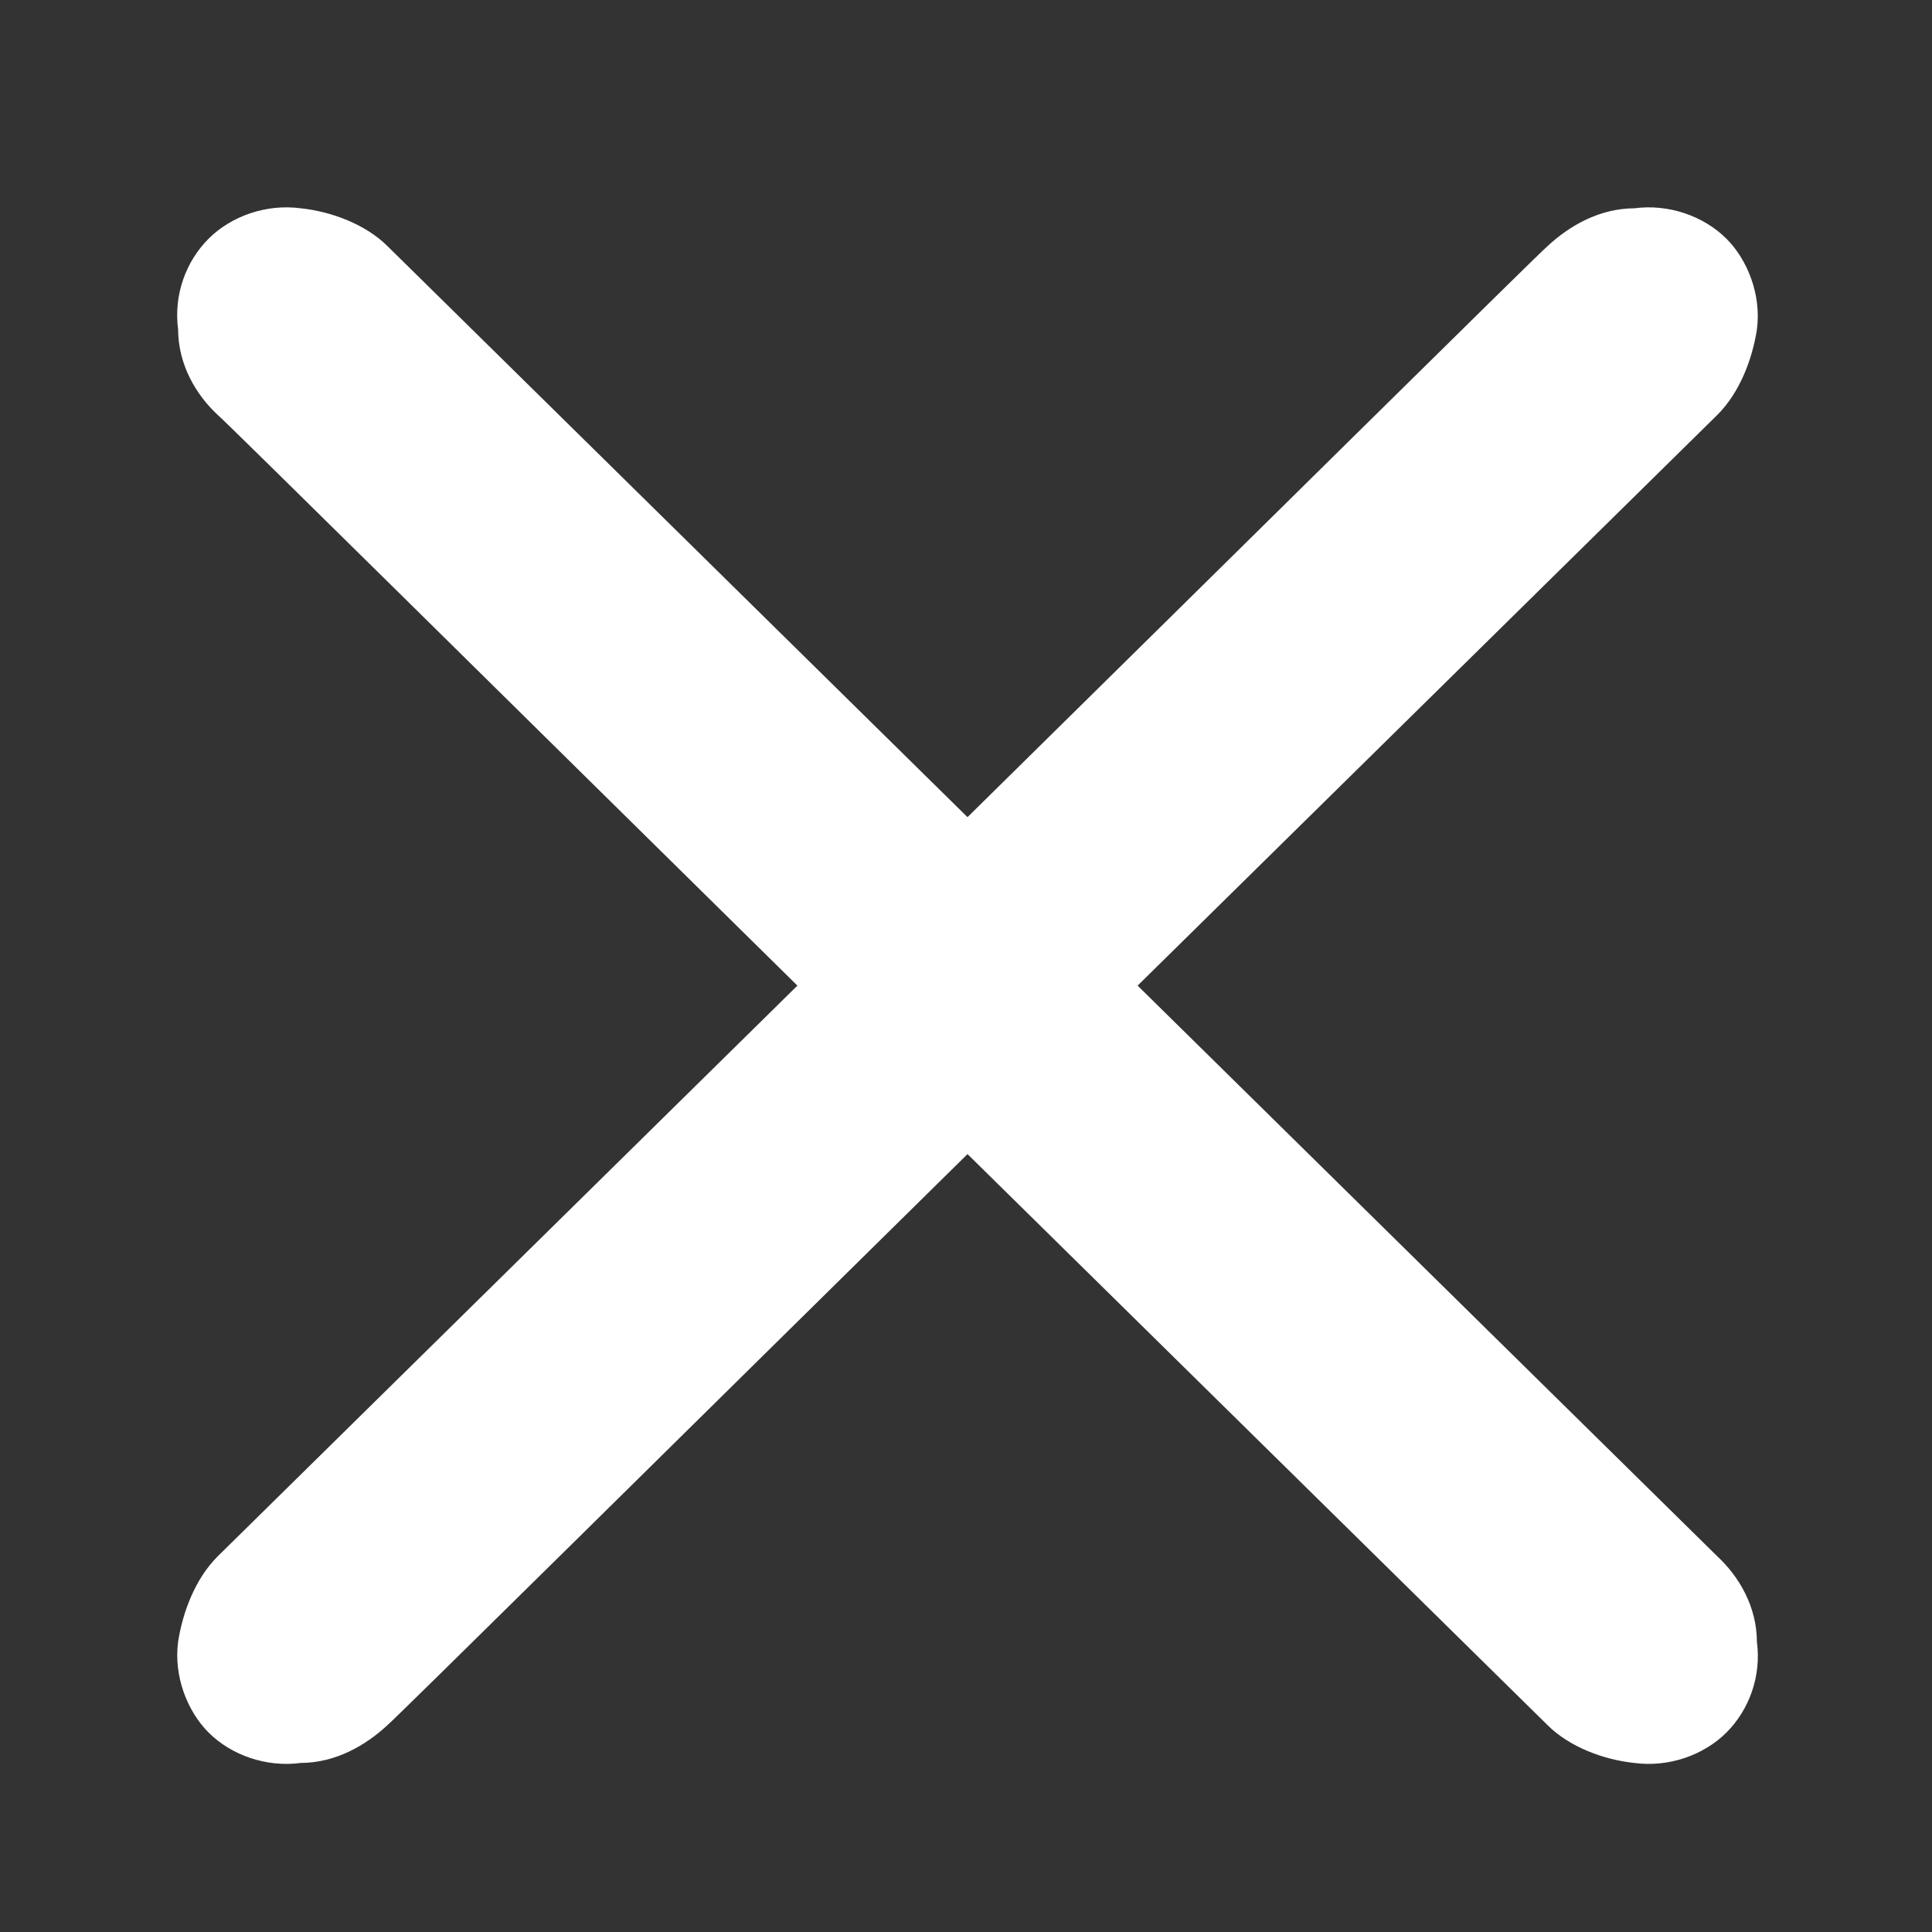 <?xml version="1.0" encoding="utf-8"?>
<!-- Generator: Adobe Illustrator 21.0.2, SVG Export Plug-In . SVG Version: 6.00 Build 0)  -->
<svg version="1.1" id="Layer_1" xmlns="http://www.w3.org/2000/svg" xmlns:xlink="http://www.w3.org/1999/xlink" x="0px" y="0px"
	 viewBox="0 0 128 128" style="enable-background:new 0 0 128 128;" xml:space="preserve">
<rect x="0" y="0" width="128" height="128" fill="#333333" stroke="none"/>
<style type="text/css">
	.st0{stroke:#ffffff;fill:#ffffff;stroke-width:0.8;}
</style>
<g id="widget_g3">
	<g id="_x30_1" transform="translate(-1216, -623)">
		<path id="Fill-1" class="st0" d="M1290.8,688.3c19.9-19.6,38.1-37.5,38.7-38.1c1.4-1.4,2.2-3.5,2.5-5.4c0.3-2.2-0.6-4.4-1.9-5.7
			c-1.4-1.4-3.6-2.2-5.8-1.9c-2.2,0-4.1,1.1-5.5,2.4c-0.6,0.5-18.8,18.5-38.7,38.1c-19.9-19.6-38.1-37.5-38.7-38.1
			c-1.4-1.4-3.6-2.2-5.5-2.4c-2.2-0.3-4.4,0.5-5.8,1.9c-1.4,1.4-2.2,3.5-1.9,5.7c0,2.2,1.1,4.1,2.5,5.4c0.6,0.5,18.8,18.5,38.7,38.1
			l-38.7,38.1c-1.4,1.4-2.2,3.5-2.5,5.4c-0.3,2.2,0.6,4.4,1.9,5.7c1.4,1.4,3.6,2.2,5.8,1.9c2.2,0,4.1-1.1,5.5-2.4
			c0.6-0.5,18.8-18.5,38.7-38.1c19.9,19.6,38.1,37.5,38.7,38.1c1.4,1.4,3.6,2.2,5.5,2.4c2.2,0.3,4.4-0.5,5.8-1.9
			c1.4-1.4,2.2-3.5,1.9-5.7c0-2.2-1.1-4.1-2.5-5.4C1328.9,725.8,1310.7,707.9,1290.8,688.3"/>
	</g>
</g>
</svg>
